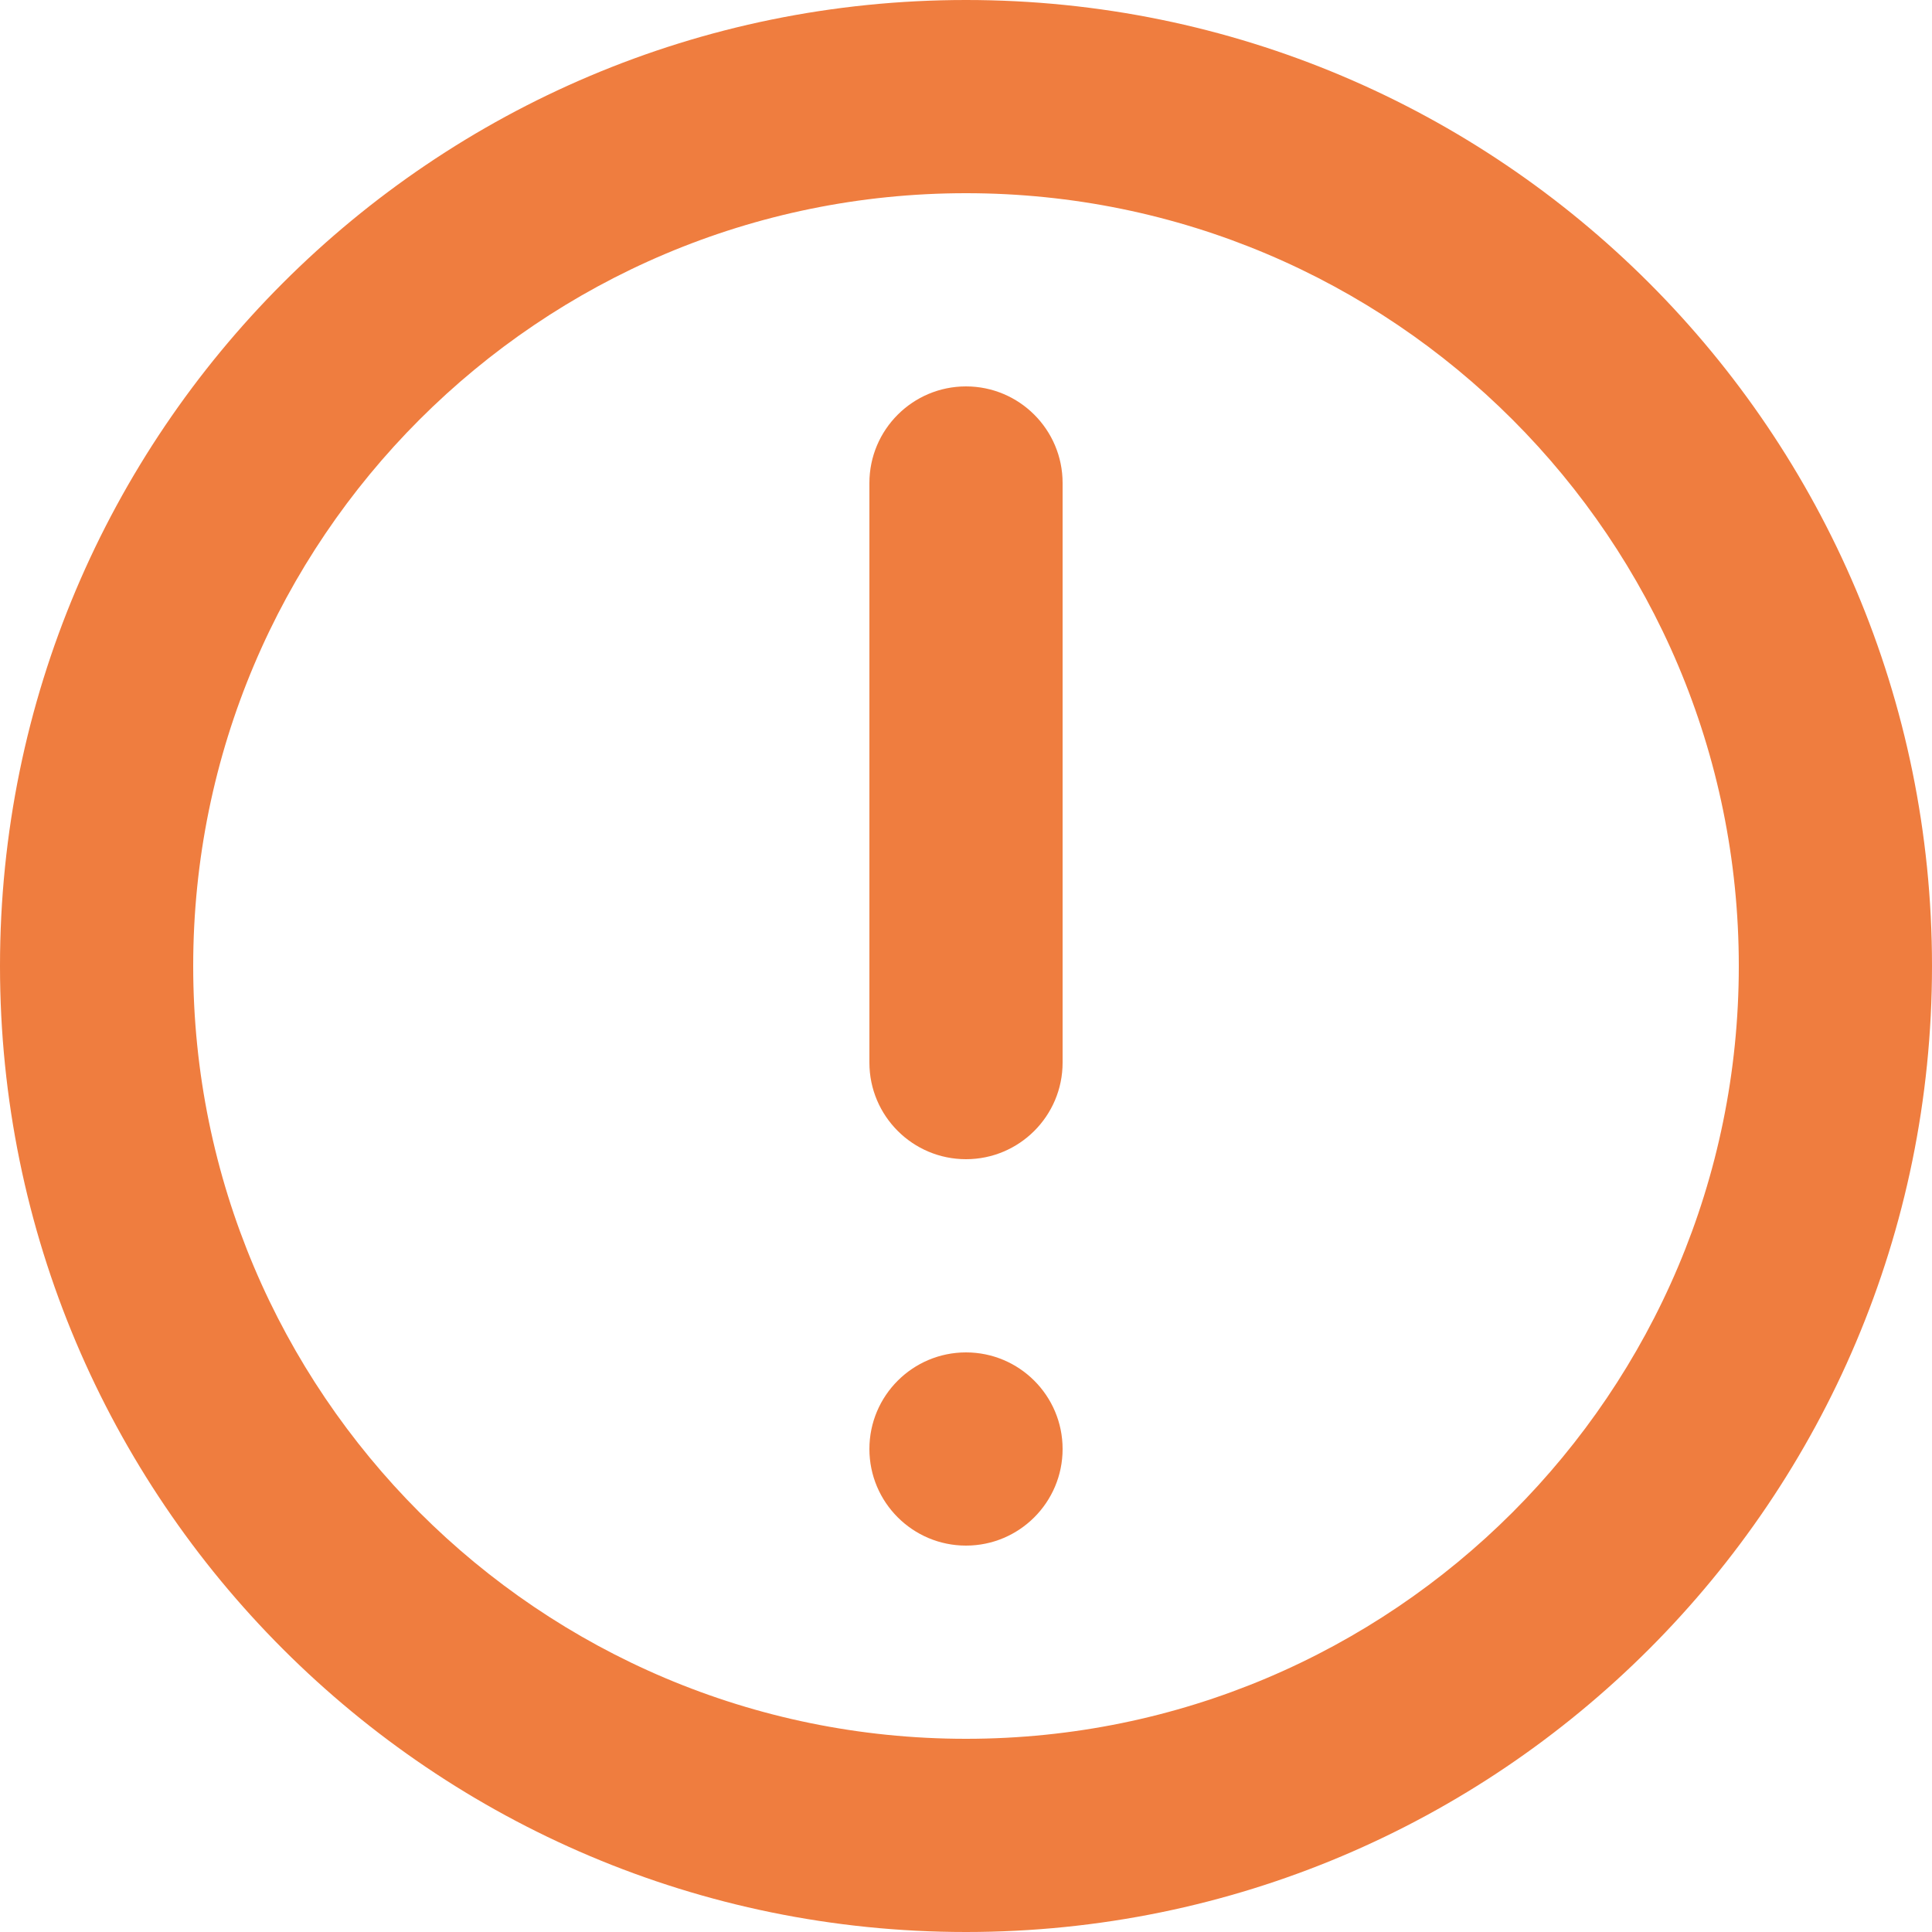 <?xml version="1.0" encoding="UTF-8"?>
<svg width="20px" height="20px" viewBox="0 0 20 20" version="1.1" xmlns="http://www.w3.org/2000/svg" xmlns:xlink="http://www.w3.org/1999/xlink">
    <title>88855DC7-EF6D-421D-A2CB-1E125B275083</title>
    <g id="Components-Guide" stroke="none" stroke-width="1" fill="none" fill-rule="evenodd">
        <g id="Rugby-Masters---Components-Guide" transform="translate(-871, -2373)" fill="#EF7D3F">
            <g id="account_pending_verification_icon" transform="translate(871, 2373)">
                <path d="M10,4 C10.552,4 11,4.448 11,5 L11,11 C11,11.552 10.552,12 10,12 C9.448,12 9,11.552 9,11 L9,5 C9,4.448 9.448,4 10,4 Z" id="Path" fill-rule="nonzero"></path>
                <path d="M10,14 C9.448,14 9,14.448 9,15 C9,15.552 9.448,16 10,16 C10.552,16 11,15.552 11,15 C11,14.448 10.552,14 10,14 Z" id="Path" fill-rule="nonzero"></path>
                <path d="M10,0 C4.477,0 0,4.477 0,10 C0,15.523 4.477,20 10,20 C15.523,20 20,15.523 20,10 C20,4.477 15.523,0 10,0 Z M2,10 C2,14.418 5.582,18 10,18 C14.418,18 18,14.418 18,10 C18,5.582 14.418,2 10,2 C5.582,2 2,5.582 2,10 Z" id="Shape"></path>
            </g>
        </g>
    </g>
</svg>